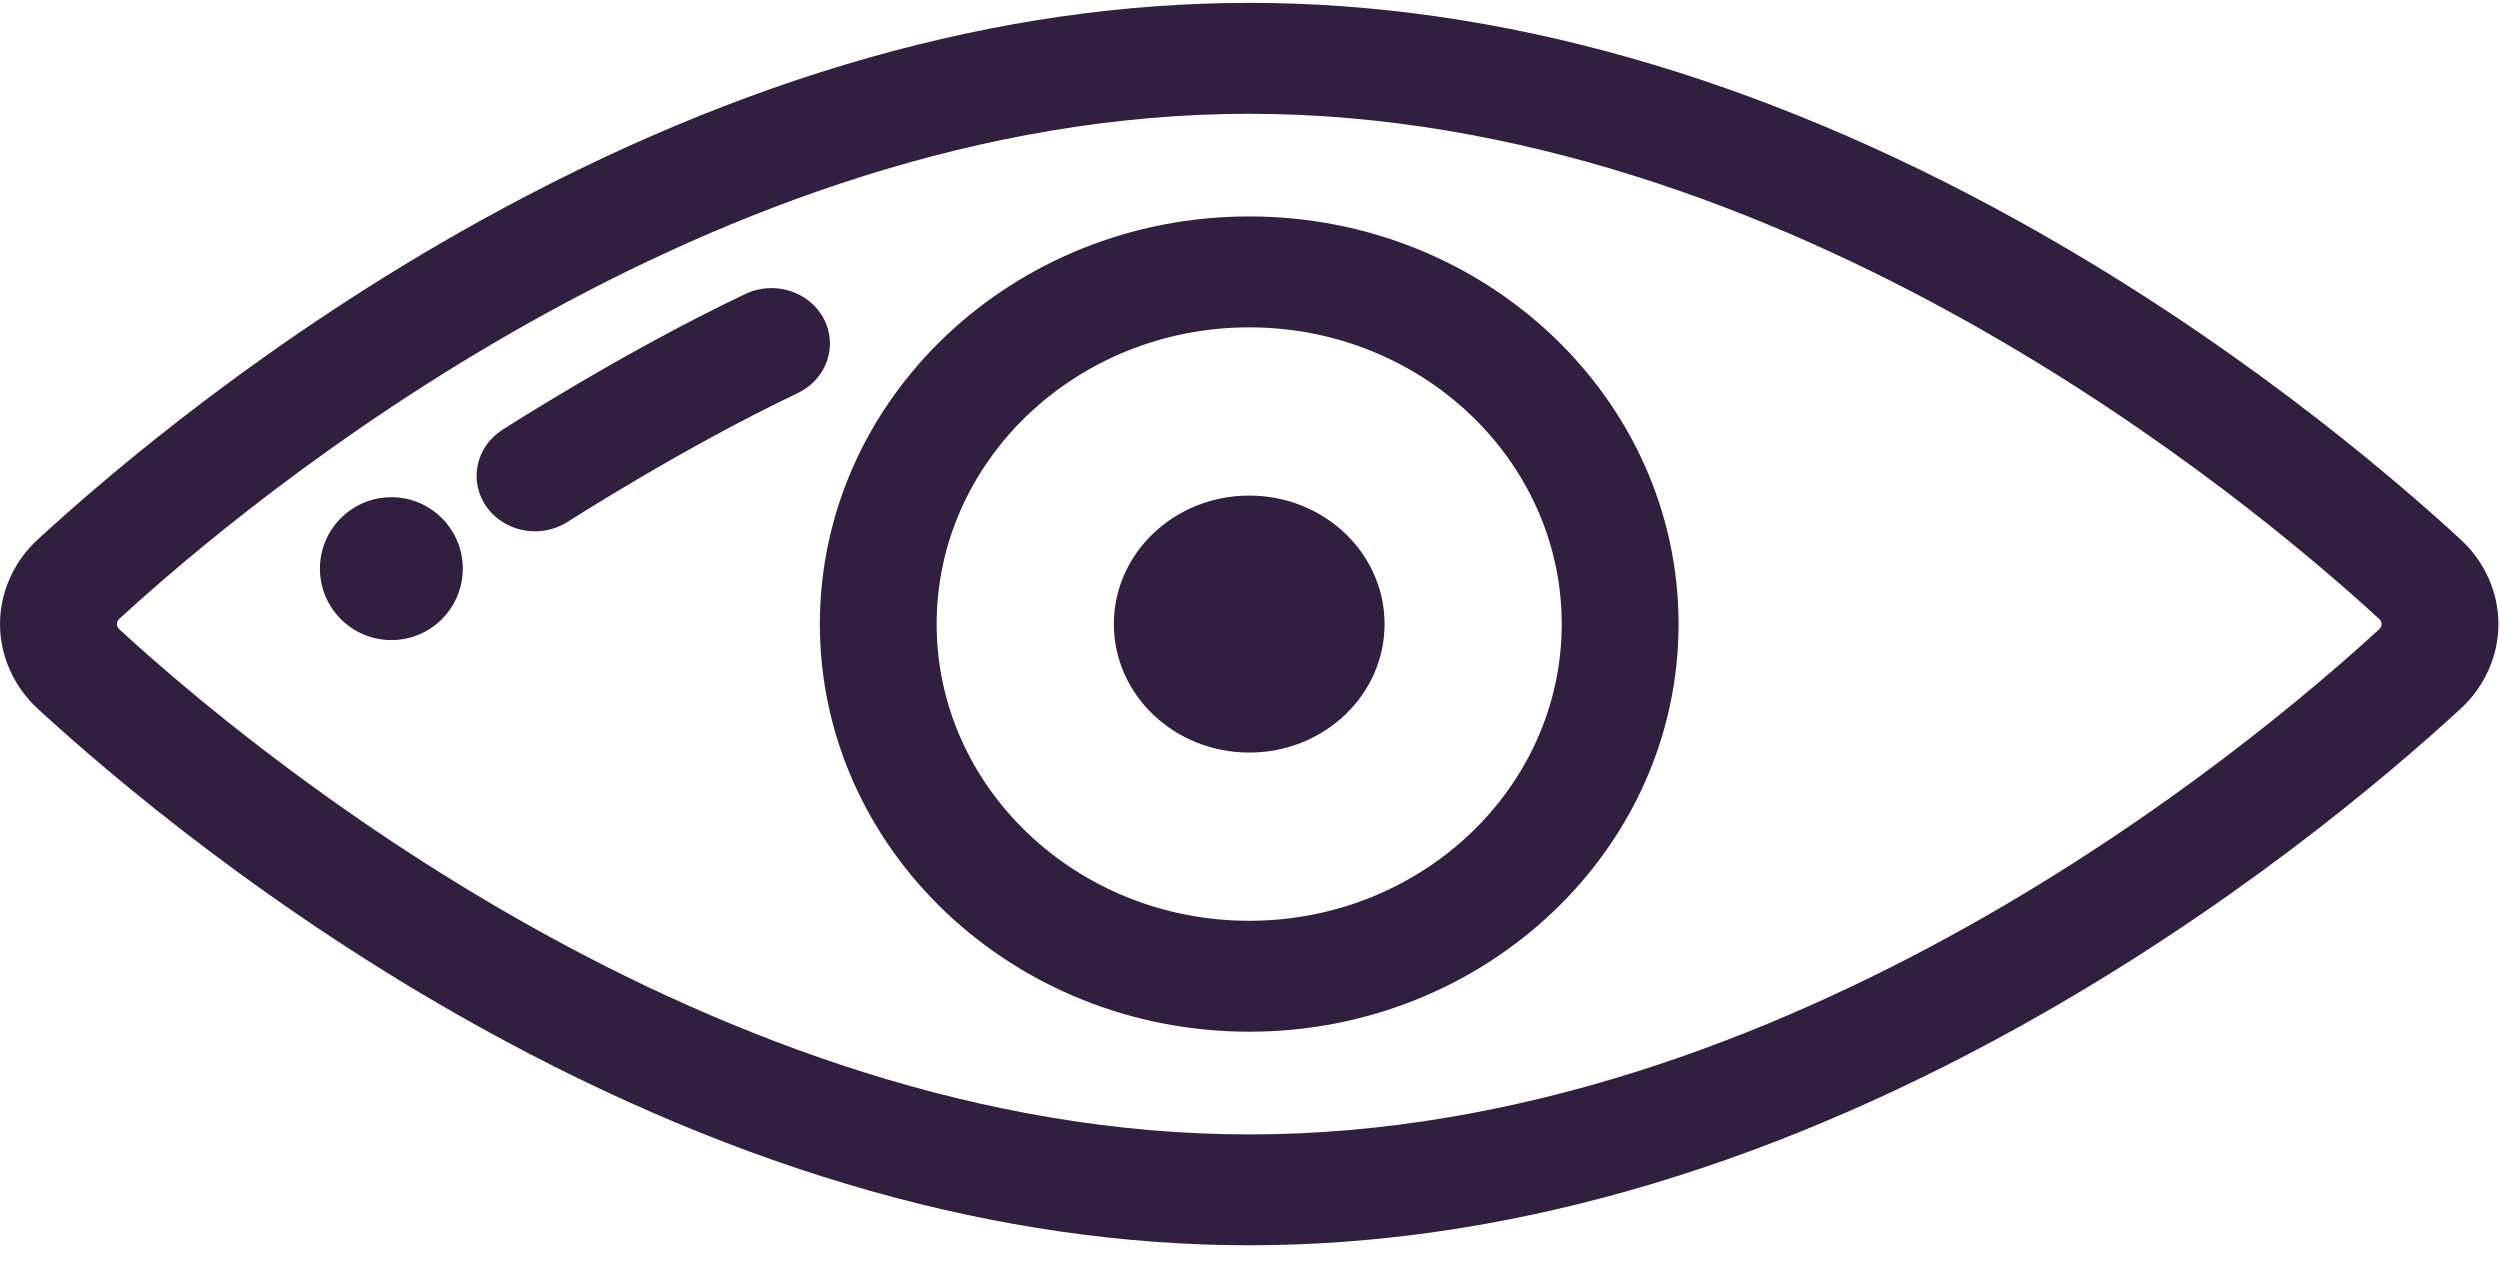 <?xml version="1.0" encoding="UTF-8"?>
<svg fill="#321F40" width="35px" height="18px" viewBox="0 0 35 18" version="1.1" xmlns="http://www.w3.org/2000/svg" xmlns:xlink="http://www.w3.org/1999/xlink">
  <ellipse id="Oval" cx="17.489" cy="8.737" rx="1.895" ry="1.799"></ellipse>
  <path d="M34.449,7.553 C33.397,6.585 31.193,4.719 28.254,3.091 C24.599,1.066 20.977,0.04 17.489,0.04 C14.001,0.04 10.379,1.066 6.723,3.091 C3.784,4.719 1.58,6.585 0.528,7.553 C0.192,7.862 -0,8.293 1.90567176e-10,8.737 C1.90567176e-10,9.181 0.193,9.613 0.528,9.922 C1.581,10.889 3.785,12.756 6.724,14.384 C10.379,16.408 14.001,17.434 17.489,17.434 C20.977,17.434 24.599,16.408 28.254,14.383 C31.194,12.755 33.398,10.889 34.45,9.921 C34.785,9.613 34.978,9.181 34.978,8.737 C34.978,8.293 34.785,7.861 34.449,7.553 Z M33.312,8.806 C31.507,10.466 25.032,15.882 17.489,15.882 C9.946,15.882 3.471,10.466 1.666,8.806 C1.647,8.788 1.636,8.763 1.636,8.737 C1.636,8.711 1.647,8.686 1.666,8.668 C3.471,7.008 9.946,1.593 17.489,1.593 C25.032,1.593 31.507,7.008 33.311,8.668 L33.311,8.668 C33.331,8.686 33.342,8.711 33.342,8.737 C33.342,8.763 33.331,8.788 33.312,8.806 Z"></path>
  <path d="M17.489,3.03 C14.174,3.03 11.478,5.59 11.478,8.737 C11.478,11.884 14.174,14.444 17.489,14.444 C20.803,14.444 23.5,11.884 23.5,8.737 C23.5,5.59 20.803,3.03 17.489,3.03 Z M17.489,12.891 C15.076,12.891 13.113,11.028 13.113,8.737 C13.113,6.446 15.076,4.583 17.489,4.583 C19.901,4.583 21.864,6.446 21.864,8.737 C21.864,11.028 19.901,12.891 17.489,12.891 Z"></path>
  <ellipse id="Oval" cx="5.479" cy="7.961" rx="1" ry="1"></ellipse>
  <path d="M11.533,4.462 C11.331,4.079 10.84,3.924 10.436,4.115 C8.751,4.915 7.1,5.975 7.031,6.019 C6.657,6.26 6.56,6.743 6.813,7.098 C6.971,7.319 7.229,7.438 7.491,7.438 C7.649,7.438 7.808,7.395 7.949,7.305 C7.965,7.294 9.582,6.257 11.167,5.504 C11.571,5.312 11.735,4.846 11.533,4.462 Z"></path>
</svg>
